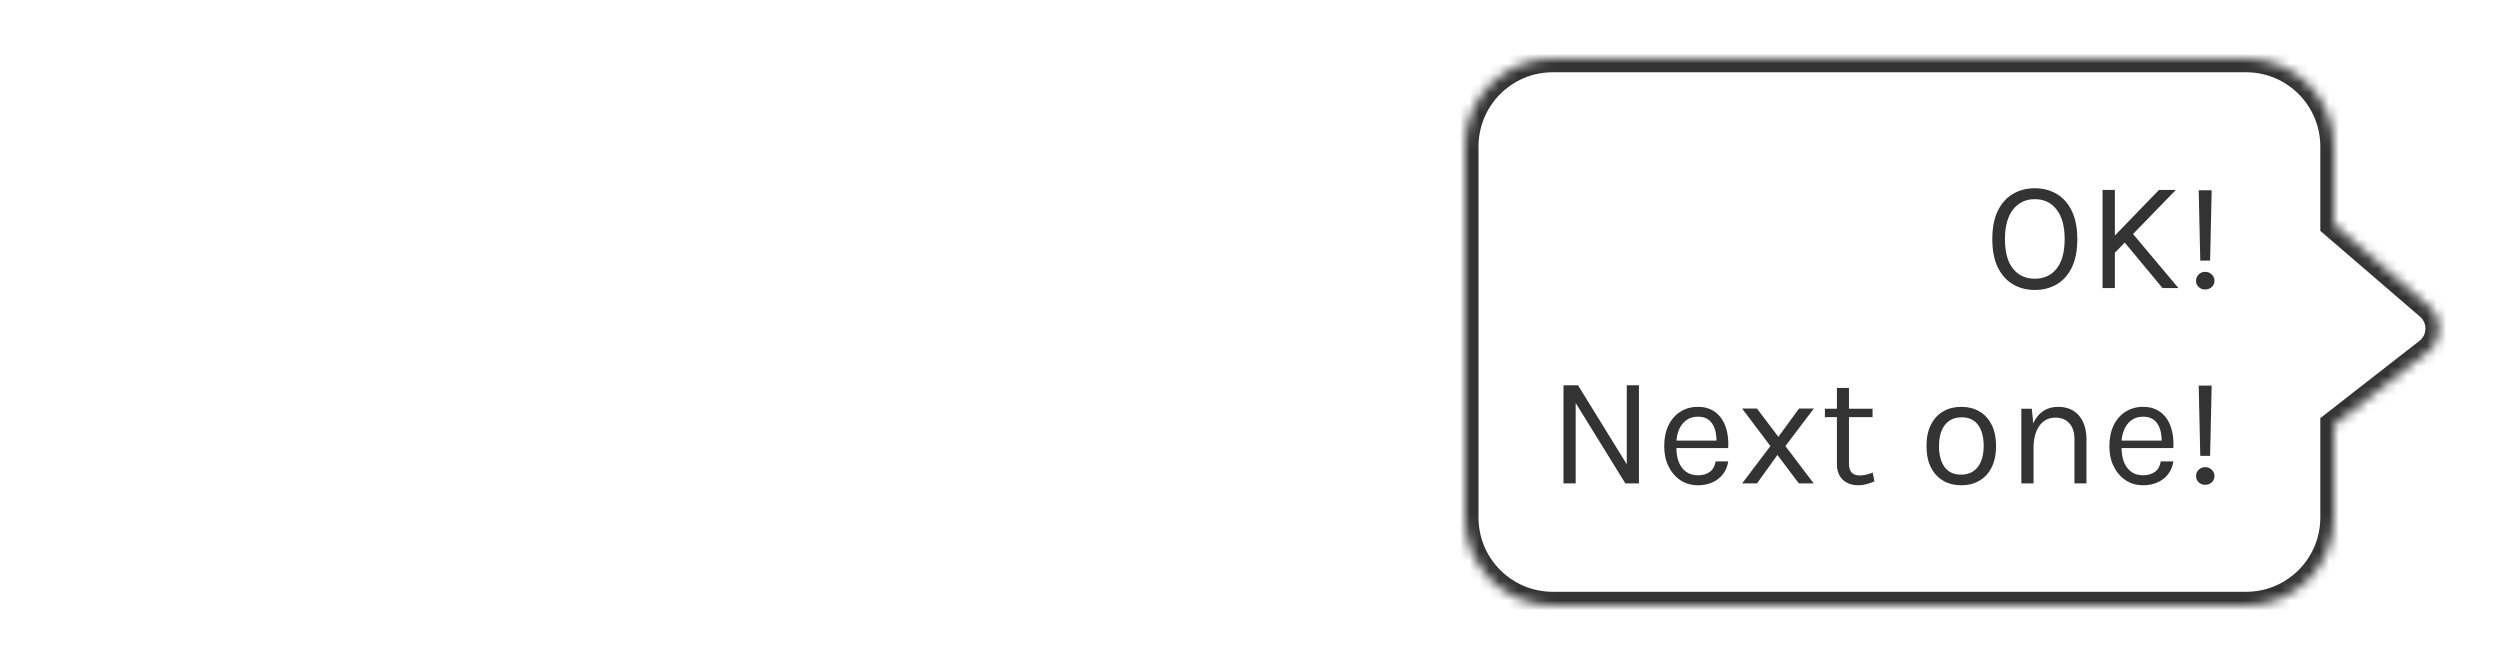 <svg width="256" height="68" viewBox="0 0 256 68" fill="none" xmlns="http://www.w3.org/2000/svg">
<mask id="path-1-inside-1_7070_5668" fill="white">
<path d="M248.724 27.367L239 19L239 11C239 6.029 234.971 2 230 2L9 2C4.029 2 -2.59742e-05 6.029 -2.64087e-05 11L-2.97308e-05 49C-3.01653e-05 53.971 4.029 58 9 58L230 58C234.971 58 239 53.971 239 49L239 39.5L248.612 32.007C250.106 30.843 250.16 28.602 248.724 27.367Z"/>
</mask>
<path d="M248.724 27.367L239 19L239 11C239 6.029 234.971 2 230 2L9 2C4.029 2 -2.59742e-05 6.029 -2.64087e-05 11L-2.97308e-05 49C-3.01653e-05 53.971 4.029 58 9 58L230 58C234.971 58 239 53.971 239 49L239 39.5L248.612 32.007C250.106 30.843 250.16 28.602 248.724 27.367Z" fill="white"/>
<path d="M239 19L237.6 19L237.6 19.642L238.087 20.061L239 19ZM248.724 27.367L249.637 26.306L249.637 26.306L248.724 27.367ZM248.612 32.007L247.751 30.903L247.751 30.903L248.612 32.007ZM239 39.5L238.139 38.396L237.6 38.816L237.6 39.5L239 39.5ZM238.087 20.061L247.811 28.428L249.637 26.306L239.913 17.939L238.087 20.061ZM247.751 30.903L238.139 38.396L239.861 40.604L249.473 33.111L247.751 30.903ZM247.811 28.428C248.577 29.087 248.548 30.282 247.751 30.903L249.473 33.111C251.663 31.403 251.743 28.117 249.637 26.306L247.811 28.428ZM230 56.6L9 56.6L9 59.4L230 59.4L230 56.6ZM1.4 49L1.4 11L-1.4 11L-1.4 49L1.4 49ZM9 3.4L230 3.4L230 0.6L9 0.6L9 3.4ZM237.6 39.5L237.6 49L240.4 49L240.4 39.5L237.6 39.5ZM237.6 11L237.6 19L240.4 19L240.4 11L237.6 11ZM230 3.4C234.197 3.4 237.6 6.803 237.6 11L240.4 11C240.4 5.256 235.744 0.6 230 0.6L230 3.4ZM1.4 11C1.4 6.803 4.803 3.4 9 3.4L9 0.6C3.256 0.6 -1.4 5.256 -1.4 11L1.4 11ZM9 56.6C4.803 56.6 1.4 53.197 1.4 49L-1.4 49C-1.4 54.744 3.256 59.4 9 59.4L9 56.6ZM230 59.4C235.744 59.4 240.4 54.744 240.4 49L237.6 49C237.6 53.197 234.197 56.6 230 56.6L230 59.4Z" fill="white" mask="url(#path-1-inside-1_7070_5668)"/>
<g filter="url(#filter0_d_7070_5668)">
<mask id="path-3-inside-2_7070_5668" fill="white">
<path d="M248.724 27.367L239 19L239 11C239 6.029 234.971 2 230 2L159 2C154.029 2 150 6.029 150 11L150 49C150 53.971 154.029 58 159 58L230 58C234.971 58 239 53.971 239 49L239 39.5L248.612 32.007C250.106 30.843 250.16 28.602 248.724 27.367Z"/>
</mask>
<path d="M248.724 27.367L239 19L239 11C239 6.029 234.971 2 230 2L159 2C154.029 2 150 6.029 150 11L150 49C150 53.971 154.029 58 159 58L230 58C234.971 58 239 53.971 239 49L239 39.5L248.612 32.007C250.106 30.843 250.16 28.602 248.724 27.367Z" fill="white"/>
<path d="M239 19L237.6 19L237.6 19.642L238.087 20.061L239 19ZM248.724 27.367L249.637 26.306L249.637 26.306L248.724 27.367ZM248.612 32.007L247.751 30.903L247.751 30.903L248.612 32.007ZM239 39.5L238.139 38.396L237.6 38.816L237.6 39.5L239 39.5ZM230 58L230 59.4L230 59.4L230 58ZM159 58L159 56.6L159 56.6L159 58ZM238.087 20.061L247.811 28.428L249.637 26.306L239.913 17.939L238.087 20.061ZM247.751 30.903L238.139 38.396L239.861 40.604L249.473 33.111L247.751 30.903ZM247.811 28.428C248.577 29.087 248.548 30.282 247.751 30.903L249.473 33.111C251.663 31.403 251.743 28.117 249.637 26.306L247.811 28.428ZM230 56.6L159 56.6L159 59.4L230 59.4L230 56.6ZM151.4 49L151.4 11L148.6 11L148.6 49L151.4 49ZM159 3.4L230 3.4L230 0.6L159 0.6L159 3.4ZM237.6 39.5L237.6 49L240.4 49L240.4 39.5L237.6 39.5ZM237.6 11L237.6 19L240.4 19L240.4 11L237.6 11ZM230 3.4C234.197 3.4 237.6 6.803 237.6 11L240.4 11C240.4 5.256 235.744 0.6 230 0.6L230 3.4ZM151.4 11C151.4 6.803 154.803 3.4 159 3.4L159 0.6C153.256 0.6 148.6 5.256 148.6 11L151.4 11ZM159 56.6C154.803 56.6 151.4 53.197 151.4 49L148.6 49C148.6 54.744 153.256 59.4 159 59.4L159 56.6ZM230 59.4C235.744 59.4 240.4 54.744 240.4 49L237.6 49C237.6 53.197 234.197 56.6 230 56.6L230 59.4Z" fill="#333333" mask="url(#path-3-inside-2_7070_5668)"/>
</g>
<g filter="url(#filter1_d_7070_5668)">
<path d="M208.364 25.692C207.532 25.692 206.788 25.5 206.132 25.116C205.476 24.732 204.958 24.156 204.58 23.388C204.201 22.615 204.012 21.649 204.012 20.492C204.012 19.319 204.201 18.348 204.58 17.58C204.958 16.807 205.476 16.231 206.132 15.852C206.788 15.468 207.532 15.276 208.364 15.276C209.196 15.276 209.94 15.468 210.596 15.852C211.252 16.236 211.769 16.815 212.148 17.588C212.526 18.361 212.716 19.329 212.716 20.492C212.716 21.66 212.526 22.631 212.148 23.404C211.769 24.172 211.252 24.745 210.596 25.124C209.94 25.503 209.196 25.692 208.364 25.692ZM208.364 24.54C209.308 24.54 210.052 24.196 210.596 23.508C211.145 22.82 211.42 21.809 211.42 20.476C211.42 19.169 211.145 18.164 210.596 17.46C210.052 16.751 209.308 16.396 208.364 16.396C207.43 16.396 206.686 16.751 206.132 17.46C205.582 18.169 205.308 19.18 205.308 20.492C205.308 21.82 205.582 22.828 206.132 23.516C206.686 24.199 207.43 24.54 208.364 24.54ZM221.076 15.452H222.804L216.388 22.06V20.3L221.076 15.452ZM218.196 19.692L223.076 25.5H221.444L217.3 20.508L218.196 19.692ZM215.3 15.452H216.564V25.5H215.3V15.452ZM225.307 22.684L225.147 15.484H226.475L226.315 22.684H225.307ZM225.811 25.644C225.539 25.644 225.315 25.559 225.139 25.388C224.963 25.217 224.875 25.004 224.875 24.748C224.875 24.497 224.963 24.284 225.139 24.108C225.315 23.927 225.539 23.836 225.811 23.836C226.077 23.836 226.301 23.927 226.483 24.108C226.669 24.284 226.763 24.497 226.763 24.748C226.763 25.004 226.669 25.217 226.483 25.388C226.301 25.559 226.077 25.644 225.811 25.644ZM160.101 35.452H161.589L166.693 43.724H166.581V35.452H167.829V45.5H166.437L161.157 36.956H161.349V45.5H160.101V35.452ZM173.871 45.692C173.209 45.692 172.617 45.524 172.095 45.188C171.577 44.847 171.167 44.375 170.863 43.772C170.564 43.169 170.415 42.476 170.415 41.692C170.415 40.855 170.564 40.135 170.863 39.532C171.161 38.929 171.569 38.468 172.087 38.148C172.609 37.823 173.204 37.66 173.871 37.66C174.452 37.66 174.948 37.777 175.359 38.012C175.769 38.247 176.1 38.564 176.351 38.964C176.601 39.364 176.775 39.817 176.871 40.324C176.972 40.825 177.001 41.345 176.959 41.884H171.423V41.116H176.135L175.767 41.356C175.783 41.041 175.764 40.727 175.711 40.412C175.663 40.097 175.569 39.809 175.431 39.548C175.292 39.281 175.097 39.068 174.847 38.908C174.596 38.748 174.276 38.668 173.887 38.668C173.396 38.668 172.985 38.793 172.655 39.044C172.324 39.295 172.076 39.625 171.911 40.036C171.745 40.441 171.663 40.881 171.663 41.356V41.868C171.663 42.401 171.743 42.879 171.903 43.3C172.068 43.721 172.313 44.055 172.639 44.3C172.964 44.545 173.375 44.668 173.871 44.668C174.367 44.668 174.775 44.548 175.095 44.308C175.415 44.068 175.609 43.713 175.679 43.244H176.975C176.895 43.751 176.713 44.188 176.431 44.556C176.148 44.919 175.788 45.199 175.351 45.396C174.913 45.593 174.42 45.692 173.871 45.692ZM178.394 45.5L181.29 41.676L178.394 37.836H179.914L182.106 40.732L184.218 37.836H185.738L182.826 41.676L185.722 45.5H184.202L182.01 42.588L179.914 45.5H178.394ZM190.293 45.692C189.877 45.692 189.504 45.612 189.173 45.452C188.842 45.292 188.581 45.052 188.389 44.732C188.197 44.412 188.101 44.012 188.101 43.532V35.724H189.333V43.5C189.333 44.289 189.701 44.684 190.437 44.684C190.656 44.684 190.866 44.66 191.069 44.612C191.277 44.564 191.509 44.492 191.765 44.396L191.941 45.292C191.669 45.409 191.397 45.505 191.125 45.58C190.858 45.655 190.581 45.692 190.293 45.692ZM186.869 38.716V37.852H191.749V38.716H186.869ZM200.842 45.692C200.154 45.692 199.54 45.54 199.002 45.236C198.468 44.932 198.047 44.481 197.738 43.884C197.428 43.287 197.274 42.551 197.274 41.676C197.274 40.796 197.428 40.06 197.738 39.468C198.047 38.871 198.468 38.42 199.002 38.116C199.54 37.812 200.154 37.66 200.842 37.66C201.524 37.66 202.132 37.812 202.666 38.116C203.204 38.42 203.626 38.871 203.93 39.468C204.239 40.06 204.394 40.796 204.394 41.676C204.394 42.551 204.239 43.287 203.93 43.884C203.626 44.481 203.204 44.932 202.666 45.236C202.132 45.54 201.524 45.692 200.842 45.692ZM200.81 44.604C201.306 44.604 201.727 44.487 202.074 44.252C202.42 44.012 202.682 43.673 202.858 43.236C203.039 42.799 203.13 42.279 203.13 41.676C203.13 40.764 202.94 40.047 202.562 39.524C202.183 38.996 201.62 38.732 200.874 38.732C200.372 38.732 199.948 38.852 199.602 39.092C199.26 39.327 198.999 39.665 198.818 40.108C198.642 40.545 198.554 41.068 198.554 41.676C198.554 42.577 198.743 43.292 199.122 43.82C199.506 44.343 200.068 44.604 200.81 44.604ZM212.424 45.5V41.004C212.424 40.273 212.248 39.719 211.896 39.34C211.549 38.956 211.074 38.764 210.472 38.764C210.013 38.764 209.616 38.889 209.28 39.14C208.944 39.391 208.685 39.751 208.504 40.22C208.322 40.684 208.232 41.239 208.232 41.884H207.752C207.752 40.993 207.869 40.233 208.104 39.604C208.338 38.975 208.68 38.495 209.128 38.164C209.581 37.828 210.13 37.66 210.776 37.66C211.378 37.66 211.893 37.796 212.32 38.068C212.752 38.335 213.082 38.719 213.312 39.22C213.541 39.721 213.656 40.316 213.656 41.004V45.5H212.424ZM206.984 45.5V37.852H208.056L208.232 39.612V45.5H206.984ZM219.456 45.692C218.794 45.692 218.202 45.524 217.68 45.188C217.162 44.847 216.752 44.375 216.448 43.772C216.149 43.169 216 42.476 216 41.692C216 40.855 216.149 40.135 216.448 39.532C216.746 38.929 217.154 38.468 217.672 38.148C218.194 37.823 218.789 37.66 219.456 37.66C220.037 37.66 220.533 37.777 220.944 38.012C221.354 38.247 221.685 38.564 221.936 38.964C222.186 39.364 222.36 39.817 222.456 40.324C222.557 40.825 222.586 41.345 222.544 41.884H217.008V41.116H221.72L221.352 41.356C221.368 41.041 221.349 40.727 221.296 40.412C221.248 40.097 221.154 39.809 221.016 39.548C220.877 39.281 220.682 39.068 220.432 38.908C220.181 38.748 219.861 38.668 219.472 38.668C218.981 38.668 218.57 38.793 218.24 39.044C217.909 39.295 217.661 39.625 217.496 40.036C217.33 40.441 217.248 40.881 217.248 41.356V41.868C217.248 42.401 217.328 42.879 217.488 43.3C217.653 43.721 217.898 44.055 218.224 44.3C218.549 44.545 218.96 44.668 219.456 44.668C219.952 44.668 220.36 44.548 220.68 44.308C221 44.068 221.194 43.713 221.264 43.244H222.56C222.48 43.751 222.298 44.188 222.016 44.556C221.733 44.919 221.373 45.199 220.936 45.396C220.498 45.593 220.005 45.692 219.456 45.692ZM225.307 42.684L225.147 35.484H226.475L226.315 42.684H225.307ZM225.811 45.644C225.539 45.644 225.315 45.559 225.139 45.388C224.963 45.217 224.875 45.004 224.875 44.748C224.875 44.497 224.963 44.284 225.139 44.108C225.315 43.927 225.539 43.836 225.811 43.836C226.077 43.836 226.301 43.927 226.483 44.108C226.669 44.284 226.763 44.497 226.763 44.748C226.763 45.004 226.669 45.217 226.483 45.388C226.301 45.559 226.077 45.644 225.811 45.644Z" fill="#333333"/>
</g>
<defs>
<filter id="filter0_d_7070_5668" x="144" y="0" width="111.767" height="68" filterUnits="userSpaceOnUse" color-interpolation-filters="sRGB">
<feFlood flood-opacity="0" result="BackgroundImageFix"/>
<feColorMatrix in="SourceAlpha" type="matrix" values="0 0 0 0 0 0 0 0 0 0 0 0 0 0 0 0 0 0 127 0" result="hardAlpha"/>
<feOffset dy="4"/>
<feGaussianBlur stdDeviation="3"/>
<feComposite in2="hardAlpha" operator="out"/>
<feColorMatrix type="matrix" values="0 0 0 0 0 0 0 0 0 0 0 0 0 0 0 0 0 0 0.1 0"/>
<feBlend mode="normal" in2="BackgroundImageFix" result="effect1_dropShadow_7070_5668"/>
<feBlend mode="normal" in="SourceGraphic" in2="effect1_dropShadow_7070_5668" result="shape"/>
</filter>
<filter id="filter1_d_7070_5668" x="154.101" y="13.276" width="78.661" height="42.416" filterUnits="userSpaceOnUse" color-interpolation-filters="sRGB">
<feFlood flood-opacity="0" result="BackgroundImageFix"/>
<feColorMatrix in="SourceAlpha" type="matrix" values="0 0 0 0 0 0 0 0 0 0 0 0 0 0 0 0 0 0 127 0" result="hardAlpha"/>
<feOffset dy="4"/>
<feGaussianBlur stdDeviation="3"/>
<feComposite in2="hardAlpha" operator="out"/>
<feColorMatrix type="matrix" values="0 0 0 0 0 0 0 0 0 0 0 0 0 0 0 0 0 0 0.05 0"/>
<feBlend mode="normal" in2="BackgroundImageFix" result="effect1_dropShadow_7070_5668"/>
<feBlend mode="normal" in="SourceGraphic" in2="effect1_dropShadow_7070_5668" result="shape"/>
</filter>
</defs>
</svg>
